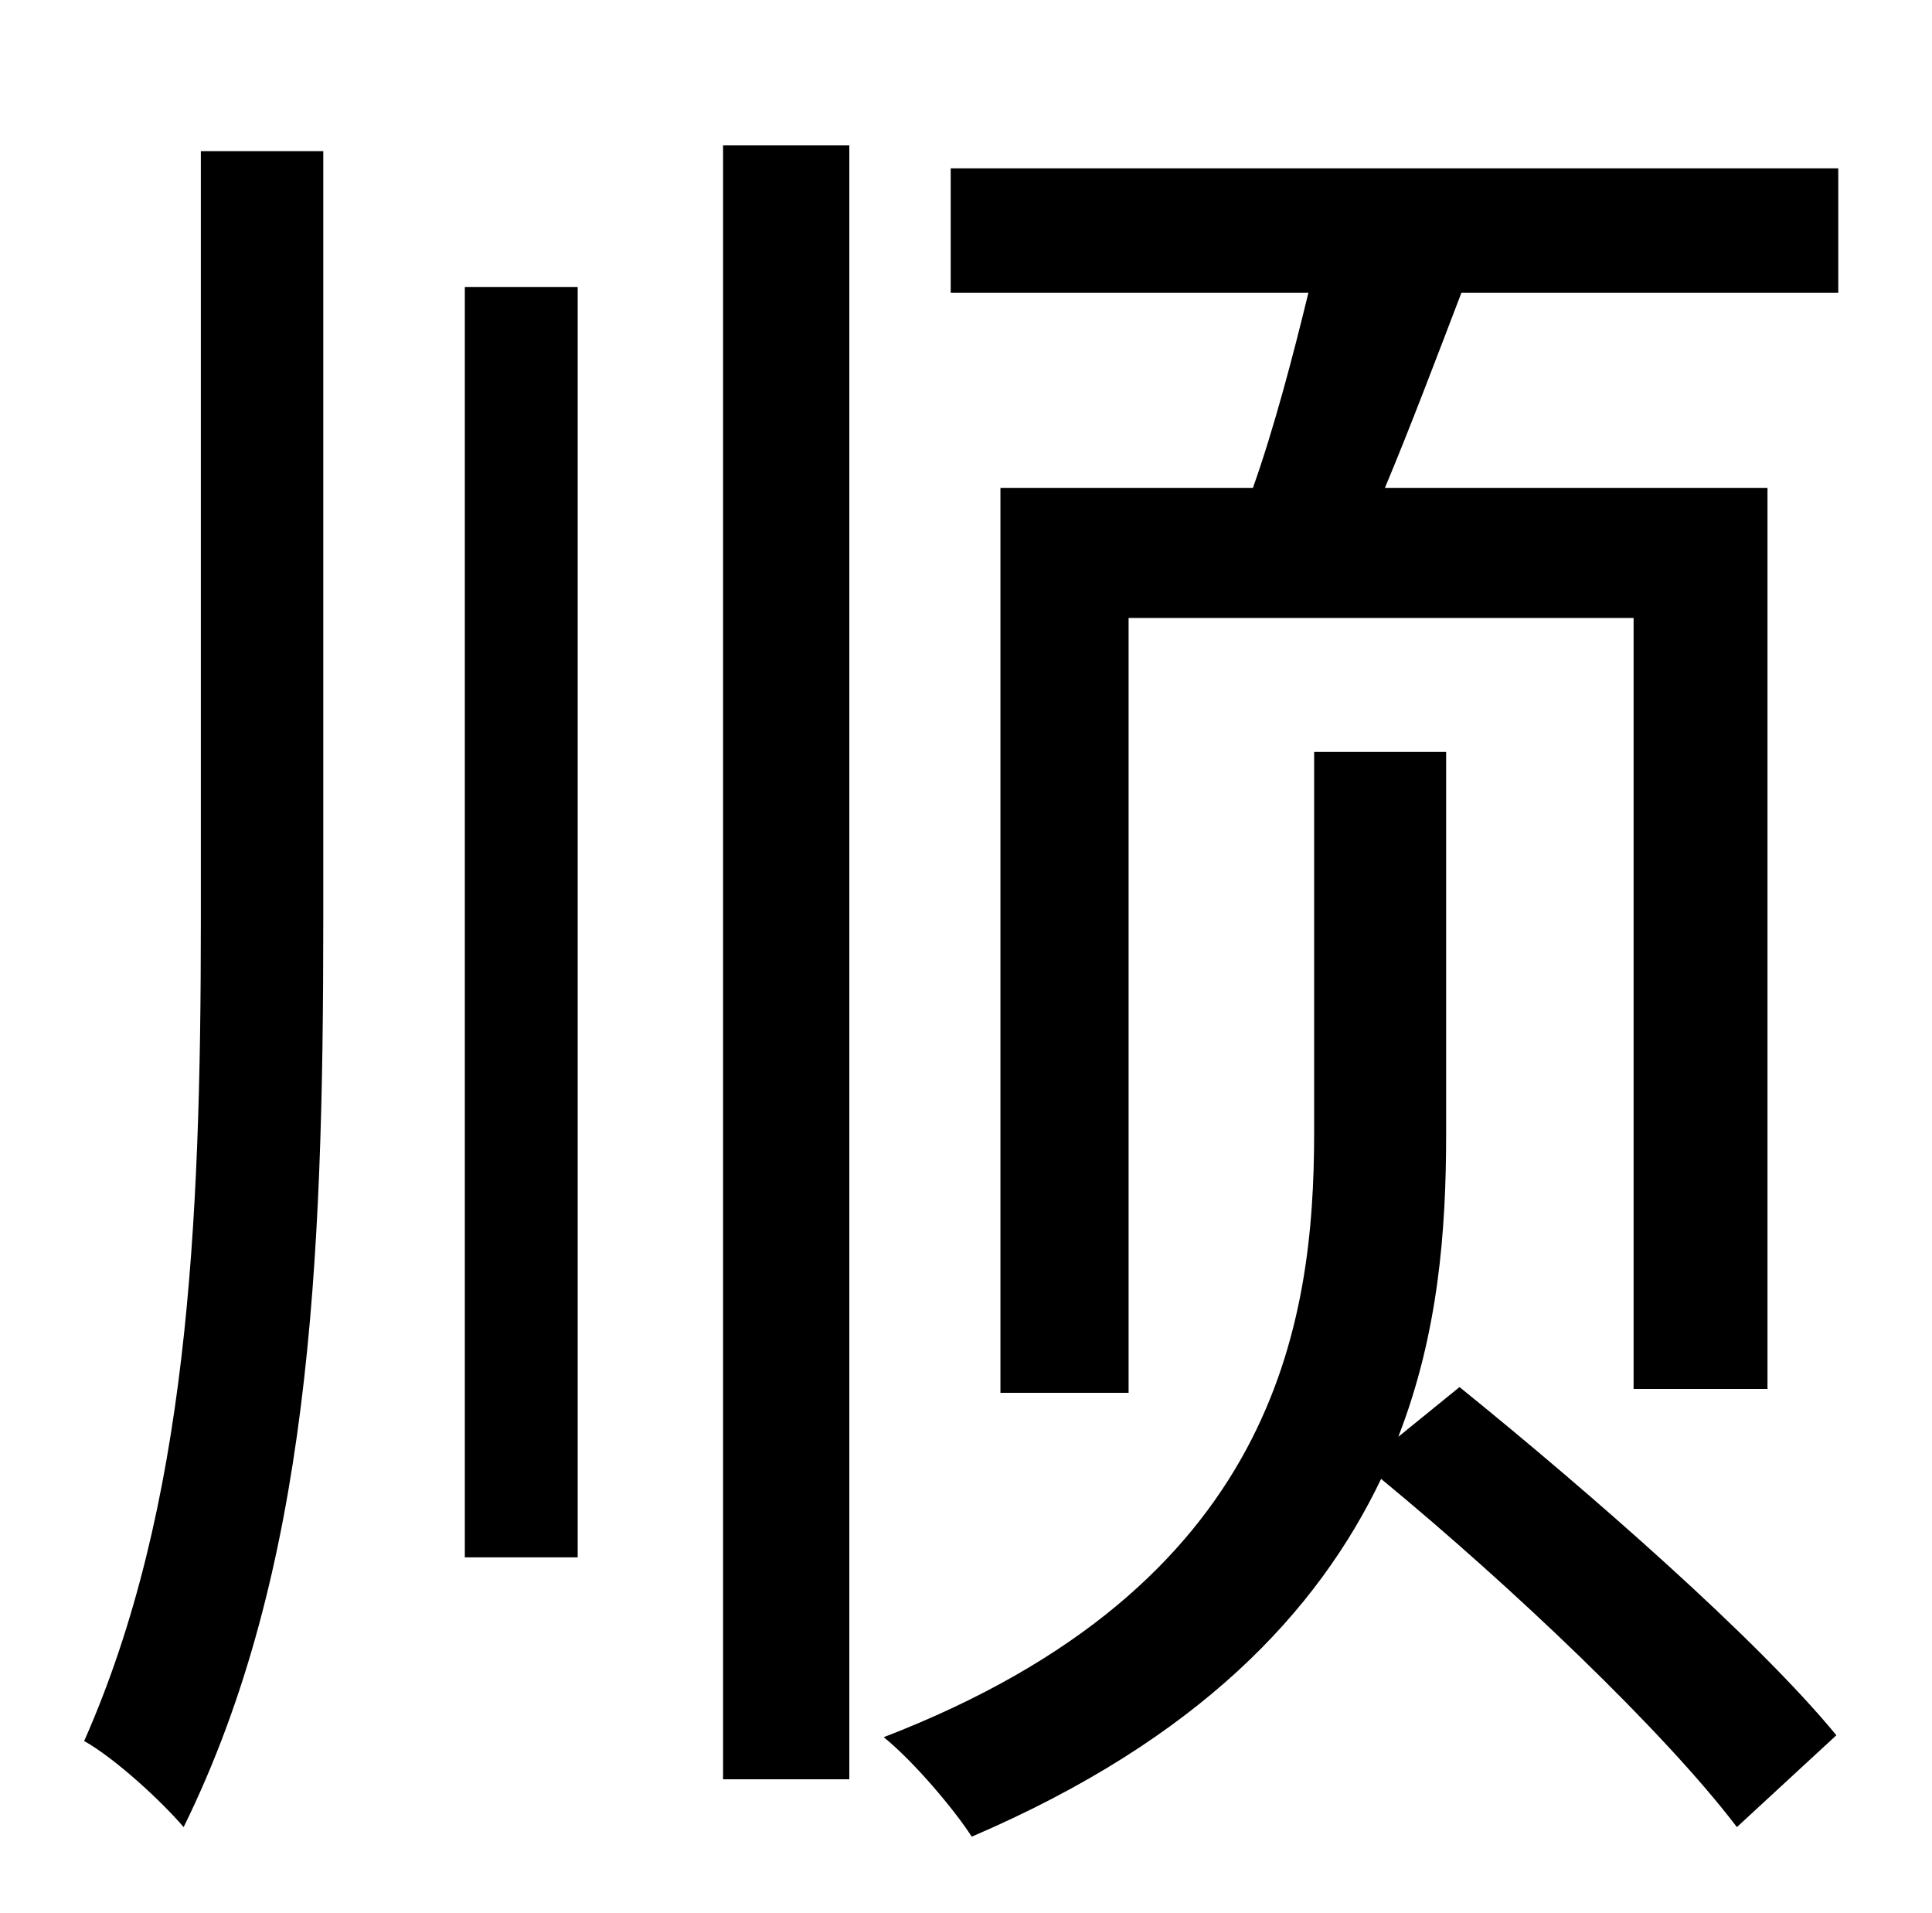 <?xml version="1.0" standalone="no"?>
<!DOCTYPE svg PUBLIC "-//W3C//DTD SVG 1.1//EN" "http://www.w3.org/Graphics/SVG/1.1/DTD/svg11.dtd" >
<svg xmlns="http://www.w3.org/2000/svg" xmlns:xlink="http://www.w3.org/1999/xlink" version="1.1" viewBox="-10 0 1010 1000">
   <path fill="currentColor"
d="M95 481v-402h64v402c0 180 -7 340 -73 474c-12 -14 -36 -36 -52 -45c54 -122 61 -268 61 -429zM233 814v-664h59v664h-59zM368 930v-854h66v854h-66zM721 751l32 -26c68 55 156 132 197 182l-52 48c-38 -50 -118 -126 -186 -182c-33 69 -95 136 -214 187
c-9 -14 -30 -39 -46 -52c205 -79 225 -216 225 -316v-199h69v200c0 50 -4 104 -25 158zM487 88h464v65h-197c-13 34 -27 71 -40 102h200v471h-70v-403h-264v405h-67v-473h132c11 -31 21 -69 29 -102h-187v-65z" />
</svg>
